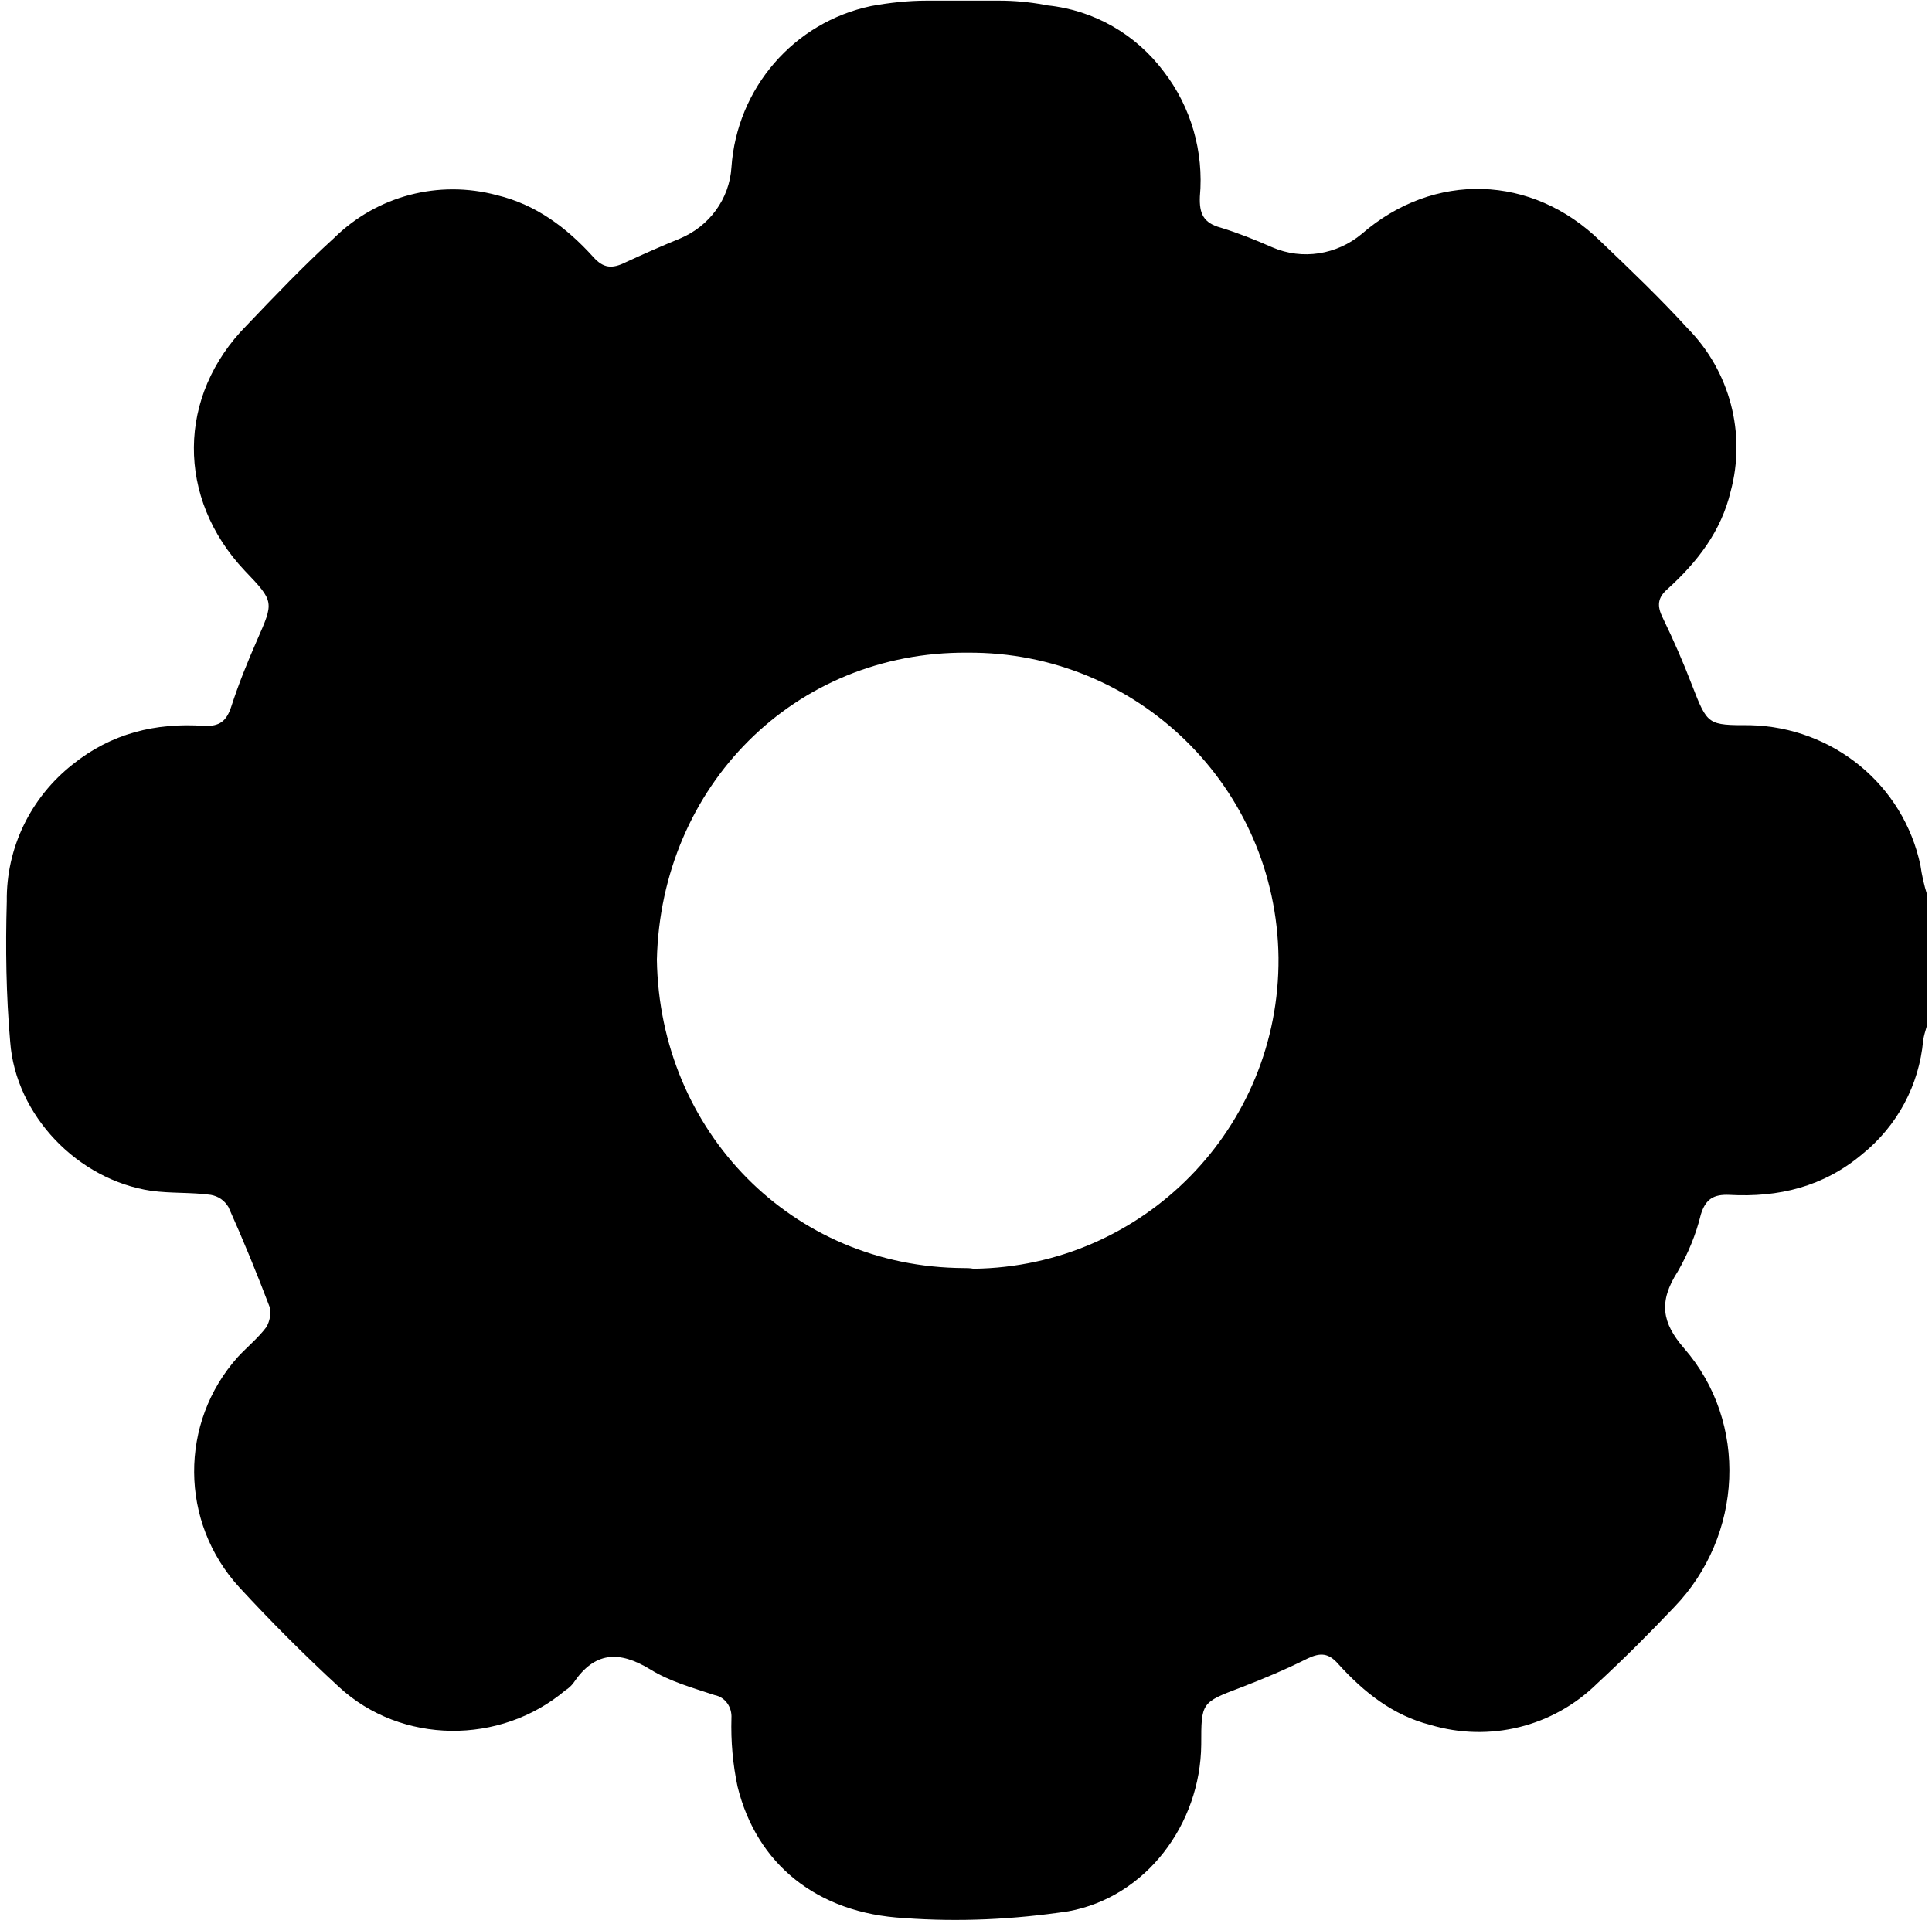 <?xml version="1.0" encoding="utf-8"?>
<!-- Generator: Adobe Illustrator 22.0.0, SVG Export Plug-In . SVG Version: 6.00 Build 0)  -->
<svg version="1.1" id="Layer_1" xmlns="http://www.w3.org/2000/svg" xmlns:xlink="http://www.w3.org/1999/xlink" x="0px" y="0px"
	 viewBox="0 0 285 283.3" style="enable-background:new 0 0 285 283.3;" xml:space="preserve">
<g>
	<path d="M283.3,127.7c-2.5-11.9-12.9-20.4-25.1-20.7c-6.3,0-6.3,0-8.6-5.9c-1.3-3.4-2.7-6.6-4.3-9.9c-0.9-1.8-0.8-3,0.7-4.3
		c4.4-4,7.9-8.5,9.3-14.4c2.3-8.5-0.1-17.7-6.3-24c-4.1-4.5-8.5-8.7-12.9-12.9c-10.1-9.9-24.6-10.3-35.2-1.1
		c-3.7,3.1-8.8,3.9-13.2,2c-2.5-1.1-5-2.1-7.6-2.9c-2.6-0.7-3.2-2.1-3.1-4.6c0.6-6.6-1.3-13.2-5.3-18.4c-4.1-5.5-10.3-9.1-17.2-9.8
		c-0.2,0-0.3,0-0.5-0.1c-2.2-0.4-4.4-0.6-6.6-0.6h-10.7c-2.7,0-5.5,0.3-8.2,0.8l0,0c-11.4,2.4-19.8,12.1-20.6,23.8
		c-0.3,4.7-3.3,8.7-7.6,10.5c-2.7,1.1-5.4,2.3-8,3.5c-2,1-3.3,0.9-4.8-0.8c-3.9-4.3-8.4-7.7-14.2-9.1c-8.6-2.3-17.7,0.1-24,6.3
		c-4.5,4.1-8.7,8.5-12.9,12.9C26.1,58.4,26,73.5,36.1,84.2c4.4,4.6,4.3,4.6,1.8,10.3c-1.4,3.2-2.7,6.4-3.8,9.8
		c-0.7,2.1-1.7,2.9-4,2.8c-7.1-0.5-13.7,1.1-19.4,5.7C4.5,117.7,0.9,125.1,1,133c-0.2,6.9-0.1,13.8,0.5,20.7
		c0.8,10.9,10,20.4,20.8,22c2.9,0.4,5.9,0.2,8.8,0.6c1.1,0.2,2,0.8,2.6,1.8c2.2,4.9,4.2,9.8,6.1,14.8c0.2,1,0,2-0.5,2.9
		c-1.2,1.6-2.8,2.9-4.2,4.4c-8.7,9.7-8.6,24.4,0.2,34c4.7,5.1,9.6,10,14.7,14.7c9.2,8.5,23.8,8.6,33.4,0.5c0.5-0.3,0.9-0.7,1.2-1.1
		c3.1-4.6,6.7-4.8,11.3-2c2.9,1.8,6.2,2.7,9.5,3.8c1.6,0.3,2.6,1.8,2.5,3.4c-0.1,3.4,0.2,6.8,0.9,10.1c2.8,11.4,11.7,18.7,24.6,19.4
		c8.1,0.6,16.2,0.2,24.2-1c11.5-2.1,19.5-12.9,19.6-24.6c0-6.2,0-6.2,5.8-8.4c3.4-1.3,6.7-2.7,9.9-4.3c1.9-0.9,3.1-0.8,4.5,0.8
		c3.8,4.2,8.1,7.6,13.6,9c8.7,2.6,18.1,0.3,24.6-6.1c3.9-3.6,7.7-7.4,11.4-11.3c10.1-10.5,11-27.2,1.4-38.2
		c-3.2-3.7-3.8-6.8-0.9-11.3c1.5-2.6,2.7-5.5,3.4-8.4c0.7-2.3,1.9-3,4.2-2.9c7.3,0.4,13.9-1.2,19.6-6c5.2-4.2,8.4-10.2,9-16.8
		c0.1-0.7,0.3-1.3,0.5-2c0.1-0.3,0.1-0.6,0.1-0.8v-18.1c0-0.2,0-0.3,0-0.5C283.8,130.5,283.5,129.1,283.3,127.7z M142.2,187.1
		c-25.4-0.1-44.9-20.2-45.3-45.5c0.6-25.6,20.3-45.5,45.8-45.3c25.1-0.2,45.6,19.9,45.9,45c0.2,25.1-19.9,45.6-45,45.9
		C143.1,187.1,142.6,187.1,142.2,187.1z"/>
</g>
</svg>
